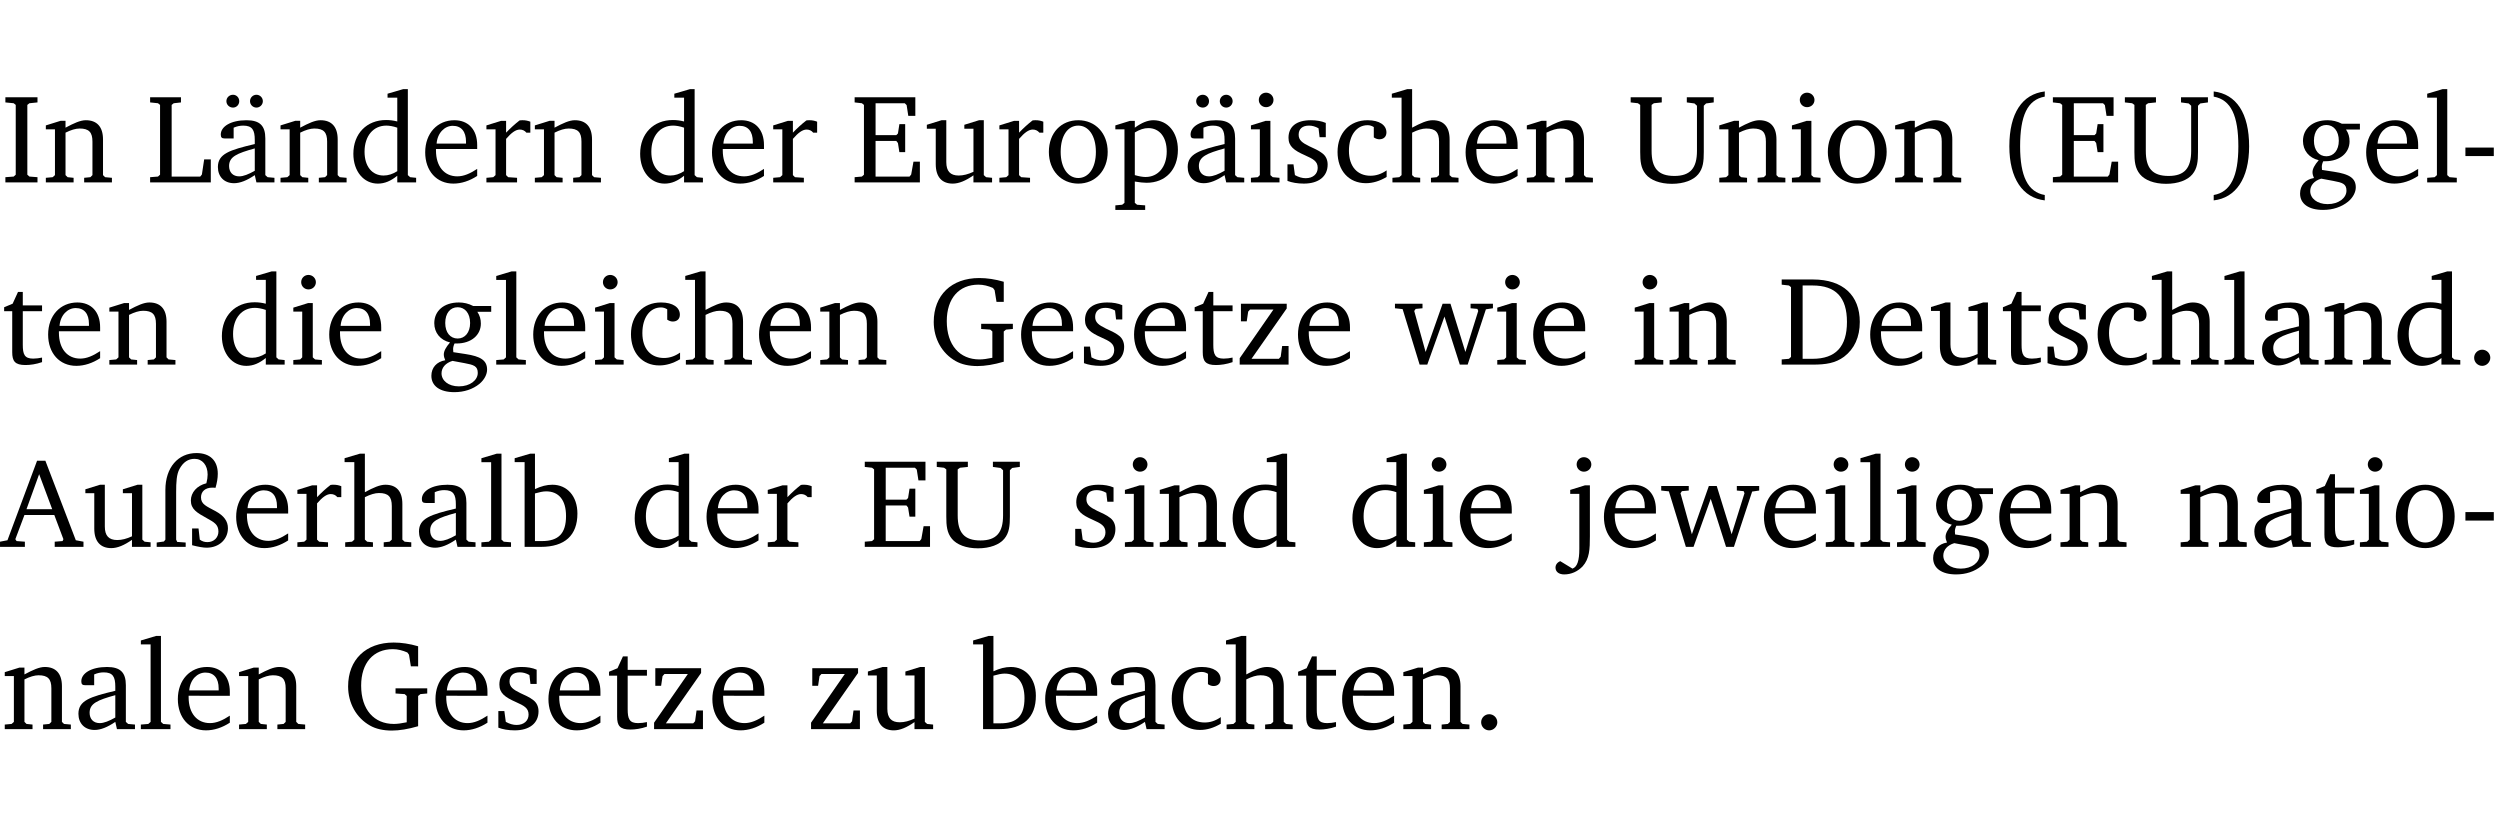 <?xml version="1.0" encoding="UTF-8" standalone="no"?>
<svg
   width="188.59pt"
   height="63.08pt"
   viewBox="0 0 188.59 63.08"
   version="1.2"
   id="svg430"
   sodipodi:docname="aa3d619d655d.pdf"
   xmlns:inkscape="http://www.inkscape.org/namespaces/inkscape"
   xmlns:sodipodi="http://sodipodi.sourceforge.net/DTD/sodipodi-0.dtd"
   xmlns:xlink="http://www.w3.org/1999/xlink"
   xmlns="http://www.w3.org/2000/svg"
   xmlns:svg="http://www.w3.org/2000/svg">
  <sodipodi:namedview
     id="namedview432"
     pagecolor="#ffffff"
     bordercolor="#000000"
     borderopacity="0.25"
     inkscape:showpageshadow="2"
     inkscape:pageopacity="0.0"
     inkscape:pagecheckerboard="0"
     inkscape:deskcolor="#d1d1d1"
     inkscape:document-units="pt" />
  <defs
     id="defs103">
    <g
       id="g101">
      <symbol
         overflow="visible"
         id="glyph0-0">
        <path
           style="stroke:none"
           d=""
           id="path2" />
      </symbol>
      <symbol
         overflow="visible"
         id="glyph0-1">
        <path
           style="stroke:none"
           d="M 0.328,0 H 2.75 V -0.391 L 2.141,-0.438 1.984,-0.578 V -5.844 l 0.156,-0.125 L 2.75,-6.031 V -6.422 H 0.328 v 0.391 l 0.625,0.062 0.156,0.125 v 5.266 l -0.156,0.141 -0.625,0.047 z m 0,0"
           id="path5" />
      </symbol>
      <symbol
         overflow="visible"
         id="glyph0-2">
        <path
           style="stroke:none"
           d="M 0.281,0 H 2.375 V -0.344 L 1.922,-0.391 1.766,-0.547 V -3.75 c 0.406,-0.203 0.766,-0.312 1.062,-0.312 0.703,0 0.969,0.281 0.969,0.984 v 2.531 l -0.156,0.156 -0.469,0.047 V 0 h 2.094 V -0.344 L 4.75,-0.391 4.594,-0.547 v -2.688 c 0,-0.969 -0.469,-1.453 -1.297,-1.453 -0.406,0 -0.891,0.219 -1.531,0.562 v -0.516 h -0.375 L 0.281,-4.297 V -4 h 0.688 v 3.453 L 0.797,-0.391 0.281,-0.344 Z m 0,0"
           id="path8" />
      </symbol>
      <symbol
         overflow="visible"
         id="glyph0-3">
        <path
           style="stroke:none"
           d="M 0.266,0 H 4.844 v -1.734 h -0.5 l -0.172,1.141 -0.125,0.156 h -2.156 v -5.406 l 0.156,-0.125 0.547,-0.062 V -6.422 H 0.266 v 0.391 l 0.594,0.062 0.156,0.125 v 5.266 l -0.156,0.141 -0.594,0.047 z m 0,0"
           id="path11" />
      </symbol>
      <symbol
         overflow="visible"
         id="glyph0-4">
        <path
           style="stroke:none"
           d="M 3.188,-0.547 3.312,0 H 4.672 V -0.344 L 4.156,-0.391 3.984,-0.547 V -3.312 c 0,-0.969 -0.422,-1.375 -1.422,-1.375 -1.203,0 -1.938,0.484 -1.938,1.078 0,0.219 0.078,0.297 0.297,0.297 H 1.594 V -4.125 c 0.25,-0.109 0.484,-0.156 0.719,-0.156 0.688,0 0.875,0.328 0.875,1.078 v 0.312 C 1.281,-2.438 0.406,-2.156 0.406,-1.156 c 0,0.719 0.469,1.219 1.219,1.219 0.453,0 0.969,-0.203 1.562,-0.609 z m 0,-0.328 C 2.719,-0.609 2.328,-0.453 2.016,-0.453 1.531,-0.453 1.25,-0.766 1.25,-1.234 1.25,-1.938 1.844,-2.188 3.188,-2.562 Z M 1.547,-6.609 c -0.281,0 -0.5,0.219 -0.5,0.484 0,0.266 0.219,0.484 0.5,0.484 0.266,0 0.469,-0.219 0.469,-0.484 0,-0.266 -0.203,-0.484 -0.469,-0.484 z m 1.766,0 c -0.266,0 -0.484,0.219 -0.484,0.484 0,0.266 0.219,0.484 0.484,0.484 0.266,0 0.484,-0.219 0.484,-0.484 0,-0.266 -0.219,-0.484 -0.484,-0.484 z m 0,0"
           id="path14" />
      </symbol>
      <symbol
         overflow="visible"
         id="glyph0-5">
        <path
           style="stroke:none"
           d="M 3.656,-6.391 V -4.594 C 3.359,-4.672 3.078,-4.703 2.812,-4.703 c -1.453,0 -2.469,1.016 -2.469,2.547 0,1.344 0.797,2.25 1.844,2.25 0.531,0 0.984,-0.203 1.469,-0.594 V 0 H 5.078 V -0.344 L 4.625,-0.391 4.453,-0.547 V -7.031 H 4.094 L 2.922,-6.688 v 0.297 z m 0,5.547 C 3.312,-0.625 2.969,-0.516 2.625,-0.516 c -0.859,0 -1.438,-0.672 -1.438,-1.797 0,-1.203 0.672,-1.969 1.641,-1.969 0.219,0 0.516,0.047 0.828,0.156 z m 0,0"
           id="path17" />
      </symbol>
      <symbol
         overflow="visible"
         id="glyph0-6">
        <path
           style="stroke:none"
           d="m 4.281,-1.016 c -0.547,0.359 -1.016,0.562 -1.5,0.562 -0.969,0 -1.609,-0.734 -1.609,-1.953 0,-0.031 0,-0.078 0,-0.109 H 4.281 c 0,-0.109 0,-0.203 0,-0.297 0,-1.172 -0.672,-1.875 -1.719,-1.875 -1.281,0 -2.203,0.984 -2.203,2.422 0,1.406 0.859,2.359 2.125,2.359 0.609,0 1.219,-0.203 1.797,-0.578 z M 3.438,-2.922 H 1.219 c 0.062,-0.812 0.609,-1.344 1.219,-1.344 0.641,0 1,0.422 1,1.203 0,0.047 0,0.094 0,0.141 z m 0,0"
           id="path20" />
      </symbol>
      <symbol
         overflow="visible"
         id="glyph0-7">
        <path
           style="stroke:none"
           d="m 0.281,0 h 2.312 V -0.344 L 1.922,-0.391 1.766,-0.547 V -3.281 c 0.391,-0.453 0.719,-0.703 1.031,-0.703 0.203,0 0.375,0.078 0.5,0.234 H 3.594 V -4.578 C 3.391,-4.656 3.219,-4.688 3.016,-4.688 c -0.078,0 -0.156,0 -0.234,0.016 C 2.438,-4.406 2.094,-4.094 1.766,-3.75 v -0.891 h -0.375 L 0.281,-4.297 V -4 h 0.688 v 3.453 L 0.797,-0.391 0.281,-0.344 Z m 0,0"
           id="path23" />
      </symbol>
      <symbol
         overflow="visible"
         id="glyph0-8">
        <path
           style="stroke:none"
           d="M 0.312,0 H 5.234 V -1.562 H 4.75 l -0.172,0.969 -0.125,0.156 h -2.562 V -3.125 h 1.562 l 0.125,0.156 0.109,0.688 H 4.125 V -4.391 H 3.688 l -0.109,0.703 -0.125,0.125 h -1.562 V -5.969 H 4.094 l 0.141,0.141 0.125,0.812 h 0.531 v -1.406 H 0.312 v 0.391 l 0.547,0.062 0.156,0.125 v 5.266 L 0.859,-0.438 0.312,-0.391 Z m 0,0"
           id="path26" />
      </symbol>
      <symbol
         overflow="visible"
         id="glyph0-9">
        <path
           style="stroke:none"
           d="M 1.359,-4.688 0.25,-4.344 v 0.297 H 0.922 V -1.375 c 0,0.969 0.469,1.469 1.281,1.469 0.469,0 0.984,-0.219 1.562,-0.625 V 0 h 1.406 V -0.344 L 4.719,-0.391 4.547,-0.547 V -4.688 H 4.188 l -1.109,0.344 v 0.297 h 0.688 v 3.25 C 3.359,-0.609 3,-0.516 2.656,-0.516 c -0.641,0 -0.938,-0.328 -0.938,-1.016 V -4.688 Z m 0,0"
           id="path29" />
      </symbol>
      <symbol
         overflow="visible"
         id="glyph0-10">
        <path
           style="stroke:none"
           d="m 2.578,-4.688 c -1.297,0 -2.219,0.953 -2.219,2.391 0,1.406 0.938,2.391 2.219,2.391 1.281,0 2.219,-0.984 2.219,-2.391 0,-1.422 -0.938,-2.391 -2.219,-2.391 z m 0,0.406 c 0.766,0 1.328,0.75 1.328,1.984 0,1.234 -0.562,1.969 -1.328,1.969 -0.766,0 -1.328,-0.75 -1.328,-1.969 0,-1.25 0.547,-1.984 1.328,-1.984 z m 0,0"
           id="path32" />
      </symbol>
      <symbol
         overflow="visible"
         id="glyph0-11">
        <path
           style="stroke:none"
           d="m 0.219,2.078 h 2.25 V 1.734 L 1.859,1.688 1.688,1.547 V -0.062 C 2.047,0 2.344,0.031 2.578,0.031 4,0.031 4.938,-0.953 4.938,-2.453 4.938,-3.797 4.156,-4.688 3.094,-4.688 2.656,-4.688 2.203,-4.5 1.688,-4.125 V -4.641 H 1.328 L 0.219,-4.297 V -4 h 0.688 V 1.547 L 0.734,1.688 0.219,1.734 Z m 1.469,-2.625 v -3.219 c 0.375,-0.219 0.688,-0.328 1.016,-0.328 0.828,0 1.391,0.656 1.391,1.766 0,1.172 -0.656,1.922 -1.594,1.922 -0.219,0 -0.484,-0.047 -0.812,-0.141 z m 0,0"
           id="path35" />
      </symbol>
      <symbol
         overflow="visible"
         id="glyph0-12">
        <path
           style="stroke:none"
           d="m 1.469,-6.766 c -0.297,0 -0.547,0.234 -0.547,0.547 0,0.312 0.25,0.547 0.547,0.547 0.312,0 0.562,-0.234 0.562,-0.547 0,-0.297 -0.25,-0.547 -0.562,-0.547 z m -0.031,2.125 -1.109,0.344 V -4 H 1 v 3.453 L 0.844,-0.391 0.328,-0.344 V 0 h 2.156 V -0.344 L 1.969,-0.391 1.797,-0.547 v -4.094 z m 0,0"
           id="path38" />
      </symbol>
      <symbol
         overflow="visible"
         id="glyph0-13">
        <path
           style="stroke:none"
           d="M 3.297,-4.484 C 2.969,-4.625 2.594,-4.688 2.172,-4.688 c -1.094,0 -1.688,0.484 -1.688,1.328 0,0.641 0.422,0.953 1.234,1.312 0.625,0.281 0.969,0.453 0.969,0.953 0,0.453 -0.344,0.781 -0.906,0.781 -0.266,0 -0.531,-0.078 -0.812,-0.234 l -0.109,-0.812 H 0.406 v 1.25 c 0.328,0.125 0.75,0.203 1.234,0.203 1.125,0 1.797,-0.547 1.797,-1.438 0,-0.359 -0.141,-0.641 -0.375,-0.828 -0.312,-0.25 -0.672,-0.391 -1,-0.547 C 1.516,-2.984 1.25,-3.188 1.25,-3.594 c 0,-0.438 0.281,-0.688 0.781,-0.688 0.234,0 0.469,0.062 0.719,0.203 l 0.078,0.672 h 0.469 z m 0,0"
           id="path41" />
      </symbol>
      <symbol
         overflow="visible"
         id="glyph0-14">
        <path
           style="stroke:none"
           d="m 4.062,-0.406 v -0.5 C 3.656,-0.625 3.266,-0.5 2.844,-0.5 c -0.984,0 -1.625,-0.688 -1.625,-1.875 0,-1.203 0.594,-1.938 1.406,-1.938 0.172,0 0.312,0.047 0.469,0.141 v 0.781 C 3.234,-3.297 3.375,-3.25 3.516,-3.25 c 0.328,0 0.531,-0.203 0.531,-0.516 C 4.047,-4.312 3.531,-4.688 2.625,-4.688 c -1.344,0 -2.266,0.953 -2.266,2.391 0,1.406 0.844,2.359 2.141,2.359 0.516,0 1.031,-0.156 1.562,-0.469 z m 0,0"
           id="path44" />
      </symbol>
      <symbol
         overflow="visible"
         id="glyph0-15">
        <path
           style="stroke:none"
           d="M 1.344,-7.031 0.188,-6.688 v 0.297 h 0.734 v 5.844 L 0.75,-0.391 0.234,-0.344 V 0 h 2.094 V -0.344 L 1.891,-0.391 1.719,-0.547 V -3.75 c 0.406,-0.203 0.766,-0.312 1.062,-0.312 0.703,0 0.969,0.281 0.969,0.984 v 2.531 l -0.172,0.156 -0.438,0.047 V 0 H 5.219 v -0.344 l -0.5,-0.047 -0.172,-0.156 v -2.688 c 0,-0.969 -0.453,-1.453 -1.281,-1.453 -0.422,0 -0.906,0.219 -1.547,0.562 v -2.906 z m 0,0"
           id="path47" />
      </symbol>
      <symbol
         overflow="visible"
         id="glyph0-16">
        <path
           style="stroke:none"
           d="m 0.234,-6.422 v 0.391 l 0.547,0.062 0.172,0.125 v 3.547 c 0,0.703 0.047,1.234 0.422,1.688 0.359,0.438 1.062,0.719 1.969,0.719 0.906,0 1.625,-0.281 1.984,-0.719 C 5.703,-1.062 5.75,-1.594 5.75,-2.297 V -5.781 L 5.922,-5.953 6.5,-6.031 V -6.422 H 4.469 v 0.391 l 0.578,0.078 0.188,0.172 V -2.375 c 0,1.297 -0.5,1.891 -1.703,1.891 -1.234,0 -1.719,-0.594 -1.719,-1.891 v -3.469 l 0.172,-0.125 0.594,-0.062 v -0.391 z m 0,0"
           id="path50" />
      </symbol>
      <symbol
         overflow="visible"
         id="glyph0-17">
        <path
           style="stroke:none"
           d="M 3.688,-6.859 C 1.984,-6.656 1.016,-5.219 1.016,-2.719 c 0,2.438 1.016,3.891 2.672,4.078 V 0.953 C 2.406,0.734 1.828,-0.469 1.828,-2.719 c 0,-2.297 0.547,-3.516 1.859,-3.75 z m 0,0"
           id="path53" />
      </symbol>
      <symbol
         overflow="visible"
         id="glyph0-18">
        <path
           style="stroke:none"
           d="m 0.297,-6.859 v 0.391 c 1.312,0.234 1.859,1.453 1.859,3.75 0,2.25 -0.578,3.453 -1.859,3.672 v 0.406 c 1.656,-0.188 2.672,-1.641 2.672,-4.078 0,-2.5 -0.969,-3.938 -2.672,-4.141 z m 0,0"
           id="path56" />
      </symbol>
      <symbol
         overflow="visible"
         id="glyph0-19">
        <path
           style="stroke:none"
           d="M 3.531,-4.422 C 3.172,-4.609 2.812,-4.688 2.453,-4.688 c -1.141,0 -1.859,0.641 -1.859,1.562 0,0.719 0.453,1.281 1.188,1.453 -0.312,0.359 -0.469,0.656 -0.469,0.906 0,0.156 0.047,0.297 0.109,0.438 C 0.766,-0.219 0.375,0.234 0.375,0.844 0.375,1.609 1.016,2.078 2.109,2.078 2.844,2.078 3.5,1.859 4,1.453 4.375,1.141 4.578,0.734 4.578,0.375 c 0,-0.703 -0.5,-1 -1.625,-1.172 L 2.031,-0.938 c 0,-0.109 -0.016,-0.188 -0.016,-0.234 0,-0.141 0.047,-0.297 0.109,-0.422 0.062,0 0.109,0 0.156,0 1.109,0 1.828,-0.641 1.828,-1.5 0,-0.328 -0.078,-0.609 -0.266,-0.891 h 1.047 v -0.438 z m -1.172,0.094 c 0.547,0 0.938,0.453 0.938,1.188 0,0.719 -0.391,1.172 -0.938,1.172 -0.562,0 -0.938,-0.453 -0.938,-1.172 0,-0.734 0.375,-1.188 0.938,-1.188 z M 1.969,-0.281 2.891,-0.109 C 3.562,0.016 3.875,0.109 3.875,0.625 c 0,0.547 -0.578,1.016 -1.422,1.016 -0.797,0 -1.312,-0.438 -1.312,-0.984 0,-0.422 0.297,-0.781 0.828,-0.938 z m 0,0"
           id="path59" />
      </symbol>
      <symbol
         overflow="visible"
         id="glyph0-20">
        <path
           style="stroke:none"
           d="M 0.266,0 H 2.5 V -0.344 L 1.953,-0.391 1.781,-0.547 V -7.031 H 1.422 l -1.156,0.344 v 0.297 H 1 v 5.844 l -0.172,0.156 -0.562,0.047 z m 0,0"
           id="path62" />
      </symbol>
      <symbol
         overflow="visible"
         id="glyph0-21">
        <path
           style="stroke:none"
           d="m 0.453,-2.625 v 0.641 H 2.594 V -2.625 Z m 0,0"
           id="path65" />
      </symbol>
      <symbol
         overflow="visible"
         id="glyph0-22">
        <path
           style="stroke:none"
           d="m 0.844,-4.031 v 3.094 c 0,0.672 0.203,0.969 1,0.969 0.359,0 0.797,-0.062 1.25,-0.219 v -0.344 c -0.219,0.047 -0.438,0.078 -0.672,0.078 -0.656,0 -0.781,-0.328 -0.781,-1.047 V -4.031 H 3.094 v -0.438 H 1.641 V -5.484 H 1.281 L 0.875,-4.594 0.234,-4.328 v 0.297 z m 0,0"
           id="path68" />
      </symbol>
      <symbol
         overflow="visible"
         id="glyph0-23">
        <path
           style="stroke:none"
           d="M 3.984,-3.078 V -2.688 l 0.688,0.047 L 4.828,-2.5 v 1.984 c -0.375,0.078 -0.703,0.125 -0.969,0.125 -1.5,0 -2.469,-1.078 -2.469,-2.891 0,-1.719 0.922,-2.75 2.391,-2.75 0.375,0 0.734,0.094 1.094,0.25 L 5,-5.609 l 0.141,0.875 H 5.688 V -6.25 C 5.047,-6.438 4.422,-6.531 3.844,-6.531 c -2.109,0 -3.438,1.297 -3.438,3.312 0,1.266 0.625,2.375 1.656,2.953 0.438,0.25 1,0.375 1.641,0.375 C 4.281,0.109 4.938,0 5.688,-0.219 V -2.5 L 5.859,-2.641 6.375,-2.688 v -0.391 z m 0,0"
           id="path71" />
      </symbol>
      <symbol
         overflow="visible"
         id="glyph0-24">
        <path
           style="stroke:none"
           d="M 0.438,0 H 4.125 V -1.406 H 3.641 L 3.531,-0.594 3.391,-0.438 h -2.062 l 2.656,-3.797 V -4.594 H 0.531 v 1.328 h 0.438 L 1.078,-4 1.219,-4.156 H 2.984 L 0.438,-0.484 Z m 0,0"
           id="path74" />
      </symbol>
      <symbol
         overflow="visible"
         id="glyph0-25">
        <path
           style="stroke:none"
           d="M -0.016,-4.594 V -4.25 L 0.562,-4.188 1.844,0 H 2.422 L 3.719,-3.625 4.875,0 H 5.469 L 6.844,-4.172 7.375,-4.25 V -4.594 H 5.688 V -4.25 l 0.516,0.047 0.062,0.156 -0.969,3.094 -1.125,-3.641 H 3.578 L 2.297,-0.953 1.438,-4.047 1.547,-4.203 2.062,-4.25 v -0.344 z m 0,0"
           id="path77" />
      </symbol>
      <symbol
         overflow="visible"
         id="glyph0-26">
        <path
           style="stroke:none"
           d="M 2.672,-6.422 H 0.312 v 0.391 l 0.547,0.062 0.156,0.125 v 5.266 L 0.859,-0.438 0.312,-0.391 V 0 h 2.359 c 0.969,0 1.688,-0.109 2.344,-0.594 0.781,-0.594 1.188,-1.484 1.188,-2.625 0,-2 -1.266,-3.203 -3.531,-3.203 z m -0.781,0.453 h 0.75 c 1.75,0 2.594,0.891 2.594,2.75 0,1.859 -0.844,2.781 -2.594,2.781 h -0.75 z m 0,0"
           id="path80" />
      </symbol>
      <symbol
         overflow="visible"
         id="glyph0-27">
        <path
           style="stroke:none"
           d="M 3.188,-0.547 3.312,0 H 4.672 V -0.344 L 4.156,-0.391 3.984,-0.547 V -3.312 c 0,-0.969 -0.422,-1.375 -1.422,-1.375 -1.203,0 -1.938,0.484 -1.938,1.078 0,0.219 0.078,0.297 0.297,0.297 H 1.594 V -4.125 c 0.25,-0.109 0.484,-0.156 0.719,-0.156 0.688,0 0.875,0.328 0.875,1.078 v 0.312 C 1.281,-2.438 0.406,-2.156 0.406,-1.156 c 0,0.719 0.469,1.219 1.219,1.219 0.453,0 0.969,-0.203 1.562,-0.609 z m 0,-0.328 C 2.719,-0.609 2.328,-0.453 2.016,-0.453 1.531,-0.453 1.25,-0.766 1.25,-1.234 1.25,-1.938 1.844,-2.188 3.188,-2.562 Z m 0,0"
           id="path83" />
      </symbol>
      <symbol
         overflow="visible"
         id="glyph0-28">
        <path
           style="stroke:none"
           d="M 1.328,-1.125 C 1,-1.125 0.719,-0.859 0.719,-0.516 0.719,-0.172 1,0.094 1.328,0.094 1.656,0.094 1.938,-0.188 1.938,-0.516 1.938,-0.859 1.656,-1.125 1.328,-1.125 Z m 0,0"
           id="path86" />
      </symbol>
      <symbol
         overflow="visible"
         id="glyph0-29">
        <path
           style="stroke:none"
           d="m 2.719,-6.5 -2.234,6 -0.562,0.109 V 0 h 1.875 v -0.391 l -0.625,-0.047 -0.094,-0.141 0.688,-1.828 h 2.25 l 0.688,1.828 -0.062,0.141 -0.594,0.047 V 0 H 6.219 V -0.391 L 5.641,-0.5 3.344,-6.5 Z M 2.875,-5.484 3.859,-2.844 h -1.938 z m 0,0"
           id="path89" />
      </symbol>
      <symbol
         overflow="visible"
         id="glyph0-30">
        <path
           style="stroke:none"
           d="m 4.625,-4.453 c 0.109,-0.375 0.172,-0.719 0.172,-1.062 0,-1 -0.594,-1.562 -1.609,-1.562 -1.375,0 -2.344,1.078 -2.344,2.781 v 3.75 L 0.734,-0.406 0.188,-0.328 V 0 H 2.375 V -0.328 L 1.734,-0.375 1.656,-0.547 V -4.125 c 0,-0.766 0.031,-1.344 0.25,-1.75 0.281,-0.516 0.656,-0.766 1.141,-0.766 0.578,0 0.984,0.469 0.984,1.188 0,0.188 -0.031,0.406 -0.094,0.656 C 3.219,-4.625 2.766,-4.094 2.766,-3.5 c 0,0.656 0.453,0.922 1.188,1.328 0.562,0.312 0.891,0.484 0.891,1.016 0,0.438 -0.328,0.797 -0.828,0.797 -0.234,0 -0.406,-0.062 -0.578,-0.188 L 3.344,-1.391 H 2.859 V -0.125 C 3.344,0 3.703,0.062 3.953,0.062 c 0.969,0 1.609,-0.656 1.609,-1.469 0,-0.531 -0.297,-0.938 -0.922,-1.281 -0.688,-0.375 -1.109,-0.516 -1.109,-1.047 0,-0.438 0.312,-0.734 0.859,-0.734 0.062,0 0.141,0 0.234,0.016 z m 0,0"
           id="path92" />
      </symbol>
      <symbol
         overflow="visible"
         id="glyph0-31">
        <path
           style="stroke:none"
           d="M 1.25,-7.031 0.078,-6.688 v 0.297 h 0.75 V 0 h 1.219 C 3.875,0 4.812,-0.875 4.812,-2.516 4.812,-3.812 4.047,-4.688 2.922,-4.688 c -0.422,0 -0.844,0.109 -1.312,0.328 V -7.031 Z M 1.609,-0.438 V -4.031 C 1.938,-4.125 2.219,-4.188 2.453,-4.188 c 0.953,0 1.5,0.656 1.5,1.859 0,1.312 -0.562,1.891 -1.812,1.891 -0.047,0 -0.234,0 -0.531,0 z m 0,0"
           id="path95" />
      </symbol>
      <symbol
         overflow="visible"
         id="glyph0-32">
        <path
           style="stroke:none"
           d="m 1.047,-4 v 4.156 c 0,0.875 -0.156,1.359 -0.516,1.484 l -0.922,-0.562 C -0.625,1.172 -0.75,1.359 -0.75,1.562 c 0,0.312 0.25,0.516 0.656,0.516 0.531,0 1.016,-0.219 1.391,-0.609 C 1.812,0.891 1.844,0.188 1.844,-0.797 v -3.844 h -0.375 l -1.109,0.344 V -4 Z M 0.844,-6.219 c 0,0.312 0.25,0.547 0.547,0.547 0.312,0 0.562,-0.234 0.562,-0.547 0,-0.297 -0.25,-0.547 -0.562,-0.547 -0.297,0 -0.547,0.234 -0.547,0.547 z m 0,0"
           id="path98" />
      </symbol>
    </g>
  </defs>
  <g
     id="surface1"
     transform="translate(-40.316,-104.995)">
    <path
       style="fill:none;stroke:#000000;stroke-width:0.01;stroke-linecap:butt;stroke-linejoin:miter;stroke-miterlimit:10;stroke-opacity:0.01"
       d="M -5.625e-4,-0.001 H 188.507"
       transform="matrix(1,0,0,-1,40.399,104.999)"
       id="path105" />
    <g
       style="fill:#000000;fill-opacity:1"
       id="g111">
      <use
         xlink:href="#glyph0-1"
         x="40.394"
         y="118.752"
         id="use107" />
      <use
         xlink:href="#glyph0-2"
         x="43.493"
         y="118.752"
         id="use109" />
    </g>
    <g
       style="fill:#000000;fill-opacity:1"
       id="g127">
      <use
         xlink:href="#glyph0-3"
         x="51.374"
         y="118.752"
         id="use113" />
      <use
         xlink:href="#glyph0-4"
         x="56.347"
         y="118.752"
         id="use115" />
      <use
         xlink:href="#glyph0-2"
         x="61.196"
         y="118.752"
         id="use117" />
      <use
         xlink:href="#glyph0-5"
         x="66.629"
         y="118.752"
         id="use119" />
      <use
         xlink:href="#glyph0-6"
         x="72.032"
         y="118.752"
         id="use121" />
      <use
         xlink:href="#glyph0-7"
         x="76.728"
         y="118.752"
         id="use123" />
      <use
         xlink:href="#glyph0-2"
         x="80.382"
         y="118.752"
         id="use125" />
    </g>
    <g
       style="fill:#000000;fill-opacity:1"
       id="g135">
      <use
         xlink:href="#glyph0-5"
         x="88.263"
         y="118.752"
         id="use129" />
      <use
         xlink:href="#glyph0-6"
         x="93.667"
         y="118.752"
         id="use131" />
      <use
         xlink:href="#glyph0-7"
         x="98.363"
         y="118.752"
         id="use133" />
    </g>
    <g
       style="fill:#000000;fill-opacity:1"
       id="g161">
      <use
         xlink:href="#glyph0-8"
         x="104.474"
         y="118.752"
         id="use137" />
      <use
         xlink:href="#glyph0-9"
         x="109.983"
         y="118.752"
         id="use139" />
      <use
         xlink:href="#glyph0-7"
         x="115.425"
         y="118.752"
         id="use141" />
      <use
         xlink:href="#glyph0-10"
         x="119.079"
         y="118.752"
         id="use143" />
      <use
         xlink:href="#glyph0-11"
         x="124.234"
         y="118.752"
         id="use145" />
      <use
         xlink:href="#glyph0-4"
         x="129.504"
         y="118.752"
         id="use147" />
      <use
         xlink:href="#glyph0-12"
         x="134.353"
         y="118.752"
         id="use149" />
      <use
         xlink:href="#glyph0-13"
         x="137.031"
         y="118.752"
         id="use151" />
      <use
         xlink:href="#glyph0-14"
         x="140.856"
         y="118.752"
         id="use153" />
      <use
         xlink:href="#glyph0-15"
         x="145.122"
         y="118.752"
         id="use155" />
      <use
         xlink:href="#glyph0-6"
         x="150.516"
         y="118.752"
         id="use157" />
      <use
         xlink:href="#glyph0-2"
         x="155.212"
         y="118.752"
         id="use159" />
    </g>
    <g
       style="fill:#000000;fill-opacity:1"
       id="g173">
      <use
         xlink:href="#glyph0-16"
         x="163.093"
         y="118.752"
         id="use163" />
      <use
         xlink:href="#glyph0-2"
         x="169.731"
         y="118.752"
         id="use165" />
      <use
         xlink:href="#glyph0-12"
         x="175.163"
         y="118.752"
         id="use167" />
      <use
         xlink:href="#glyph0-10"
         x="177.841"
         y="118.752"
         id="use169" />
      <use
         xlink:href="#glyph0-2"
         x="182.996"
         y="118.752"
         id="use171" />
    </g>
    <g
       style="fill:#000000;fill-opacity:1"
       id="g183">
      <use
         xlink:href="#glyph0-17"
         x="190.877"
         y="118.752"
         id="use175" />
      <use
         xlink:href="#glyph0-8"
         x="194.865"
         y="118.752"
         id="use177" />
      <use
         xlink:href="#glyph0-16"
         x="200.374"
         y="118.752"
         id="use179" />
      <use
         xlink:href="#glyph0-18"
         x="207.012"
         y="118.752"
         id="use181" />
    </g>
    <g
       style="fill:#000000;fill-opacity:1"
       id="g193">
      <use
         xlink:href="#glyph0-19"
         x="213.449"
         y="118.752"
         id="use185" />
      <use
         xlink:href="#glyph0-6"
         x="218.451"
         y="118.752"
         id="use187" />
      <use
         xlink:href="#glyph0-20"
         x="223.147"
         y="118.752"
         id="use189" />
      <use
         xlink:href="#glyph0-21"
         x="225.844"
         y="118.752"
         id="use191" />
    </g>
    <g
       style="fill:#000000;fill-opacity:1"
       id="g201">
      <use
         xlink:href="#glyph0-22"
         x="40.394"
         y="132.5"
         id="use195" />
      <use
         xlink:href="#glyph0-6"
         x="43.588"
         y="132.5"
         id="use197" />
      <use
         xlink:href="#glyph0-2"
         x="48.284"
         y="132.5"
         id="use199" />
    </g>
    <g
       style="fill:#000000;fill-opacity:1"
       id="g209">
      <use
         xlink:href="#glyph0-5"
         x="56.711"
         y="132.5"
         id="use203" />
      <use
         xlink:href="#glyph0-12"
         x="62.114"
         y="132.5"
         id="use205" />
      <use
         xlink:href="#glyph0-6"
         x="64.792"
         y="132.5"
         id="use207" />
    </g>
    <g
       style="fill:#000000;fill-opacity:1"
       id="g227">
      <use
         xlink:href="#glyph0-19"
         x="72.482"
         y="132.5"
         id="use211" />
      <use
         xlink:href="#glyph0-20"
         x="77.484"
         y="132.5"
         id="use213" />
      <use
         xlink:href="#glyph0-6"
         x="80.181"
         y="132.5"
         id="use215" />
      <use
         xlink:href="#glyph0-12"
         x="84.877"
         y="132.5"
         id="use217" />
      <use
         xlink:href="#glyph0-14"
         x="87.555"
         y="132.5"
         id="use219" />
      <use
         xlink:href="#glyph0-15"
         x="91.821"
         y="132.5"
         id="use221" />
      <use
         xlink:href="#glyph0-6"
         x="97.215"
         y="132.5"
         id="use223" />
      <use
         xlink:href="#glyph0-2"
         x="101.911"
         y="132.5"
         id="use225" />
    </g>
    <g
       style="fill:#000000;fill-opacity:1"
       id="g243">
      <use
         xlink:href="#glyph0-23"
         x="110.347"
         y="132.5"
         id="use229" />
      <use
         xlink:href="#glyph0-6"
         x="116.984"
         y="132.5"
         id="use231" />
      <use
         xlink:href="#glyph0-13"
         x="121.68"
         y="132.5"
         id="use233" />
      <use
         xlink:href="#glyph0-6"
         x="125.506"
         y="132.5"
         id="use235" />
      <use
         xlink:href="#glyph0-22"
         x="130.202"
         y="132.5"
         id="use237" />
      <use
         xlink:href="#glyph0-24"
         x="133.396"
         y="132.5"
         id="use239" />
      <use
         xlink:href="#glyph0-6"
         x="137.872"
         y="132.5"
         id="use241" />
    </g>
    <g
       style="fill:#000000;fill-opacity:1"
       id="g251">
      <use
         xlink:href="#glyph0-25"
         x="145.562"
         y="132.5"
         id="use245" />
      <use
         xlink:href="#glyph0-12"
         x="152.936"
         y="132.5"
         id="use247" />
      <use
         xlink:href="#glyph0-6"
         x="155.614"
         y="132.5"
         id="use249" />
    </g>
    <g
       style="fill:#000000;fill-opacity:1"
       id="g257">
      <use
         xlink:href="#glyph0-12"
         x="163.304"
         y="132.5"
         id="use253" />
      <use
         xlink:href="#glyph0-2"
         x="165.982"
         y="132.5"
         id="use255" />
    </g>
    <g
       style="fill:#000000;fill-opacity:1"
       id="g283">
      <use
         xlink:href="#glyph0-26"
         x="174.408"
         y="132.5"
         id="use259" />
      <use
         xlink:href="#glyph0-6"
         x="181.036"
         y="132.5"
         id="use261" />
      <use
         xlink:href="#glyph0-9"
         x="185.732"
         y="132.5"
         id="use263" />
      <use
         xlink:href="#glyph0-22"
         x="191.174"
         y="132.5"
         id="use265" />
      <use
         xlink:href="#glyph0-13"
         x="194.368"
         y="132.5"
         id="use267" />
      <use
         xlink:href="#glyph0-14"
         x="198.194"
         y="132.5"
         id="use269" />
      <use
         xlink:href="#glyph0-15"
         x="202.459"
         y="132.5"
         id="use271" />
      <use
         xlink:href="#glyph0-20"
         x="207.854"
         y="132.5"
         id="use273" />
      <use
         xlink:href="#glyph0-27"
         x="210.551"
         y="132.5"
         id="use275" />
      <use
         xlink:href="#glyph0-2"
         x="215.4"
         y="132.5"
         id="use277" />
      <use
         xlink:href="#glyph0-5"
         x="220.832"
         y="132.5"
         id="use279" />
      <use
         xlink:href="#glyph0-28"
         x="226.236"
         y="132.5"
         id="use281" />
    </g>
    <g
       style="fill:#000000;fill-opacity:1"
       id="g303">
      <use
         xlink:href="#glyph0-29"
         x="40.394"
         y="146.249"
         id="use285" />
      <use
         xlink:href="#glyph0-9"
         x="46.506"
         y="146.249"
         id="use287" />
      <use
         xlink:href="#glyph0-30"
         x="51.948"
         y="146.249"
         id="use289" />
      <use
         xlink:href="#glyph0-6"
         x="57.772"
         y="146.249"
         id="use291" />
      <use
         xlink:href="#glyph0-7"
         x="62.468"
         y="146.249"
         id="use293" />
      <use
         xlink:href="#glyph0-15"
         x="66.122"
         y="146.249"
         id="use295" />
      <use
         xlink:href="#glyph0-27"
         x="71.516"
         y="146.249"
         id="use297" />
      <use
         xlink:href="#glyph0-20"
         x="76.365"
         y="146.249"
         id="use299" />
      <use
         xlink:href="#glyph0-31"
         x="79.062"
         y="146.249"
         id="use301" />
    </g>
    <g
       style="fill:#000000;fill-opacity:1"
       id="g311">
      <use
         xlink:href="#glyph0-5"
         x="87.852"
         y="146.249"
         id="use305" />
      <use
         xlink:href="#glyph0-6"
         x="93.255"
         y="146.249"
         id="use307" />
      <use
         xlink:href="#glyph0-7"
         x="97.951"
         y="146.249"
         id="use309" />
    </g>
    <g
       style="fill:#000000;fill-opacity:1"
       id="g317">
      <use
         xlink:href="#glyph0-8"
         x="105.239"
         y="146.249"
         id="use313" />
      <use
         xlink:href="#glyph0-16"
         x="110.748"
         y="146.249"
         id="use315" />
    </g>
    <g
       style="fill:#000000;fill-opacity:1"
       id="g327">
      <use
         xlink:href="#glyph0-13"
         x="121.02"
         y="146.249"
         id="use319" />
      <use
         xlink:href="#glyph0-12"
         x="124.846"
         y="146.249"
         id="use321" />
      <use
         xlink:href="#glyph0-2"
         x="127.524"
         y="146.249"
         id="use323" />
      <use
         xlink:href="#glyph0-5"
         x="132.956"
         y="146.249"
         id="use325" />
    </g>
    <g
       style="fill:#000000;fill-opacity:1"
       id="g335">
      <use
         xlink:href="#glyph0-5"
         x="141.994"
         y="146.249"
         id="use329" />
      <use
         xlink:href="#glyph0-12"
         x="147.398"
         y="146.249"
         id="use331" />
      <use
         xlink:href="#glyph0-6"
         x="150.076"
         y="146.249"
         id="use333" />
    </g>
    <g
       style="fill:#000000;fill-opacity:1"
       id="g357">
      <use
         xlink:href="#glyph0-32"
         x="158.407"
         y="146.249"
         id="use337" />
      <use
         xlink:href="#glyph0-6"
         x="160.951"
         y="146.249"
         id="use339" />
      <use
         xlink:href="#glyph0-25"
         x="165.647"
         y="146.249"
         id="use341" />
      <use
         xlink:href="#glyph0-6"
         x="173.021"
         y="146.249"
         id="use343" />
      <use
         xlink:href="#glyph0-12"
         x="177.717"
         y="146.249"
         id="use345" />
      <use
         xlink:href="#glyph0-20"
         x="180.395"
         y="146.249"
         id="use347" />
      <use
         xlink:href="#glyph0-12"
         x="183.092"
         y="146.249"
         id="use349" />
      <use
         xlink:href="#glyph0-19"
         x="185.77"
         y="146.249"
         id="use351" />
      <use
         xlink:href="#glyph0-6"
         x="190.772"
         y="146.249"
         id="use353" />
      <use
         xlink:href="#glyph0-2"
         x="195.468"
         y="146.249"
         id="use355" />
    </g>
    <g
       style="fill:#000000;fill-opacity:1"
       id="g371">
      <use
         xlink:href="#glyph0-2"
         x="204.535"
         y="146.249"
         id="use359" />
      <use
         xlink:href="#glyph0-27"
         x="209.967"
         y="146.249"
         id="use361" />
      <use
         xlink:href="#glyph0-22"
         x="214.816"
         y="146.249"
         id="use363" />
      <use
         xlink:href="#glyph0-12"
         x="218.011"
         y="146.249"
         id="use365" />
      <use
         xlink:href="#glyph0-10"
         x="220.689"
         y="146.249"
         id="use367" />
      <use
         xlink:href="#glyph0-21"
         x="225.844"
         y="146.249"
         id="use369" />
    </g>
    <g
       style="fill:#000000;fill-opacity:1"
       id="g383">
      <use
         xlink:href="#glyph0-2"
         x="40.394"
         y="159.997"
         id="use373" />
      <use
         xlink:href="#glyph0-27"
         x="45.826"
         y="159.997"
         id="use375" />
      <use
         xlink:href="#glyph0-20"
         x="50.676"
         y="159.997"
         id="use377" />
      <use
         xlink:href="#glyph0-6"
         x="53.373"
         y="159.997"
         id="use379" />
      <use
         xlink:href="#glyph0-2"
         x="58.069"
         y="159.997"
         id="use381" />
    </g>
    <g
       style="fill:#000000;fill-opacity:1"
       id="g399">
      <use
         xlink:href="#glyph0-23"
         x="66.17"
         y="159.997"
         id="use385" />
      <use
         xlink:href="#glyph0-6"
         x="72.807"
         y="159.997"
         id="use387" />
      <use
         xlink:href="#glyph0-13"
         x="77.503"
         y="159.997"
         id="use389" />
      <use
         xlink:href="#glyph0-6"
         x="81.329"
         y="159.997"
         id="use391" />
      <use
         xlink:href="#glyph0-22"
         x="86.025"
         y="159.997"
         id="use393" />
      <use
         xlink:href="#glyph0-24"
         x="89.219"
         y="159.997"
         id="use395" />
      <use
         xlink:href="#glyph0-6"
         x="93.695"
         y="159.997"
         id="use397" />
    </g>
    <g
       style="fill:#000000;fill-opacity:1"
       id="g405">
      <use
         xlink:href="#glyph0-24"
         x="101.06"
         y="159.997"
         id="use401" />
      <use
         xlink:href="#glyph0-9"
         x="105.536"
         y="159.997"
         id="use403" />
    </g>
    <g
       style="fill:#000000;fill-opacity:1"
       id="g425">
      <use
         xlink:href="#glyph0-31"
         x="113.646"
         y="159.997"
         id="use407" />
      <use
         xlink:href="#glyph0-6"
         x="118.801"
         y="159.997"
         id="use409" />
      <use
         xlink:href="#glyph0-27"
         x="123.497"
         y="159.997"
         id="use411" />
      <use
         xlink:href="#glyph0-14"
         x="128.346"
         y="159.997"
         id="use413" />
      <use
         xlink:href="#glyph0-15"
         x="132.612"
         y="159.997"
         id="use415" />
      <use
         xlink:href="#glyph0-22"
         x="138.006"
         y="159.997"
         id="use417" />
      <use
         xlink:href="#glyph0-6"
         x="141.201"
         y="159.997"
         id="use419" />
      <use
         xlink:href="#glyph0-2"
         x="145.897"
         y="159.997"
         id="use421" />
      <use
         xlink:href="#glyph0-28"
         x="151.329"
         y="159.997"
         id="use423" />
    </g>
    <path
       style="fill:none;stroke:#000000;stroke-width:0.01;stroke-linecap:butt;stroke-linejoin:miter;stroke-miterlimit:10;stroke-opacity:0.01"
       d="M -5.625e-4,6.875e-4 H 188.507"
       transform="matrix(1,0,0,-1,40.399,168.071)"
       id="path427" />
  </g>
</svg>
